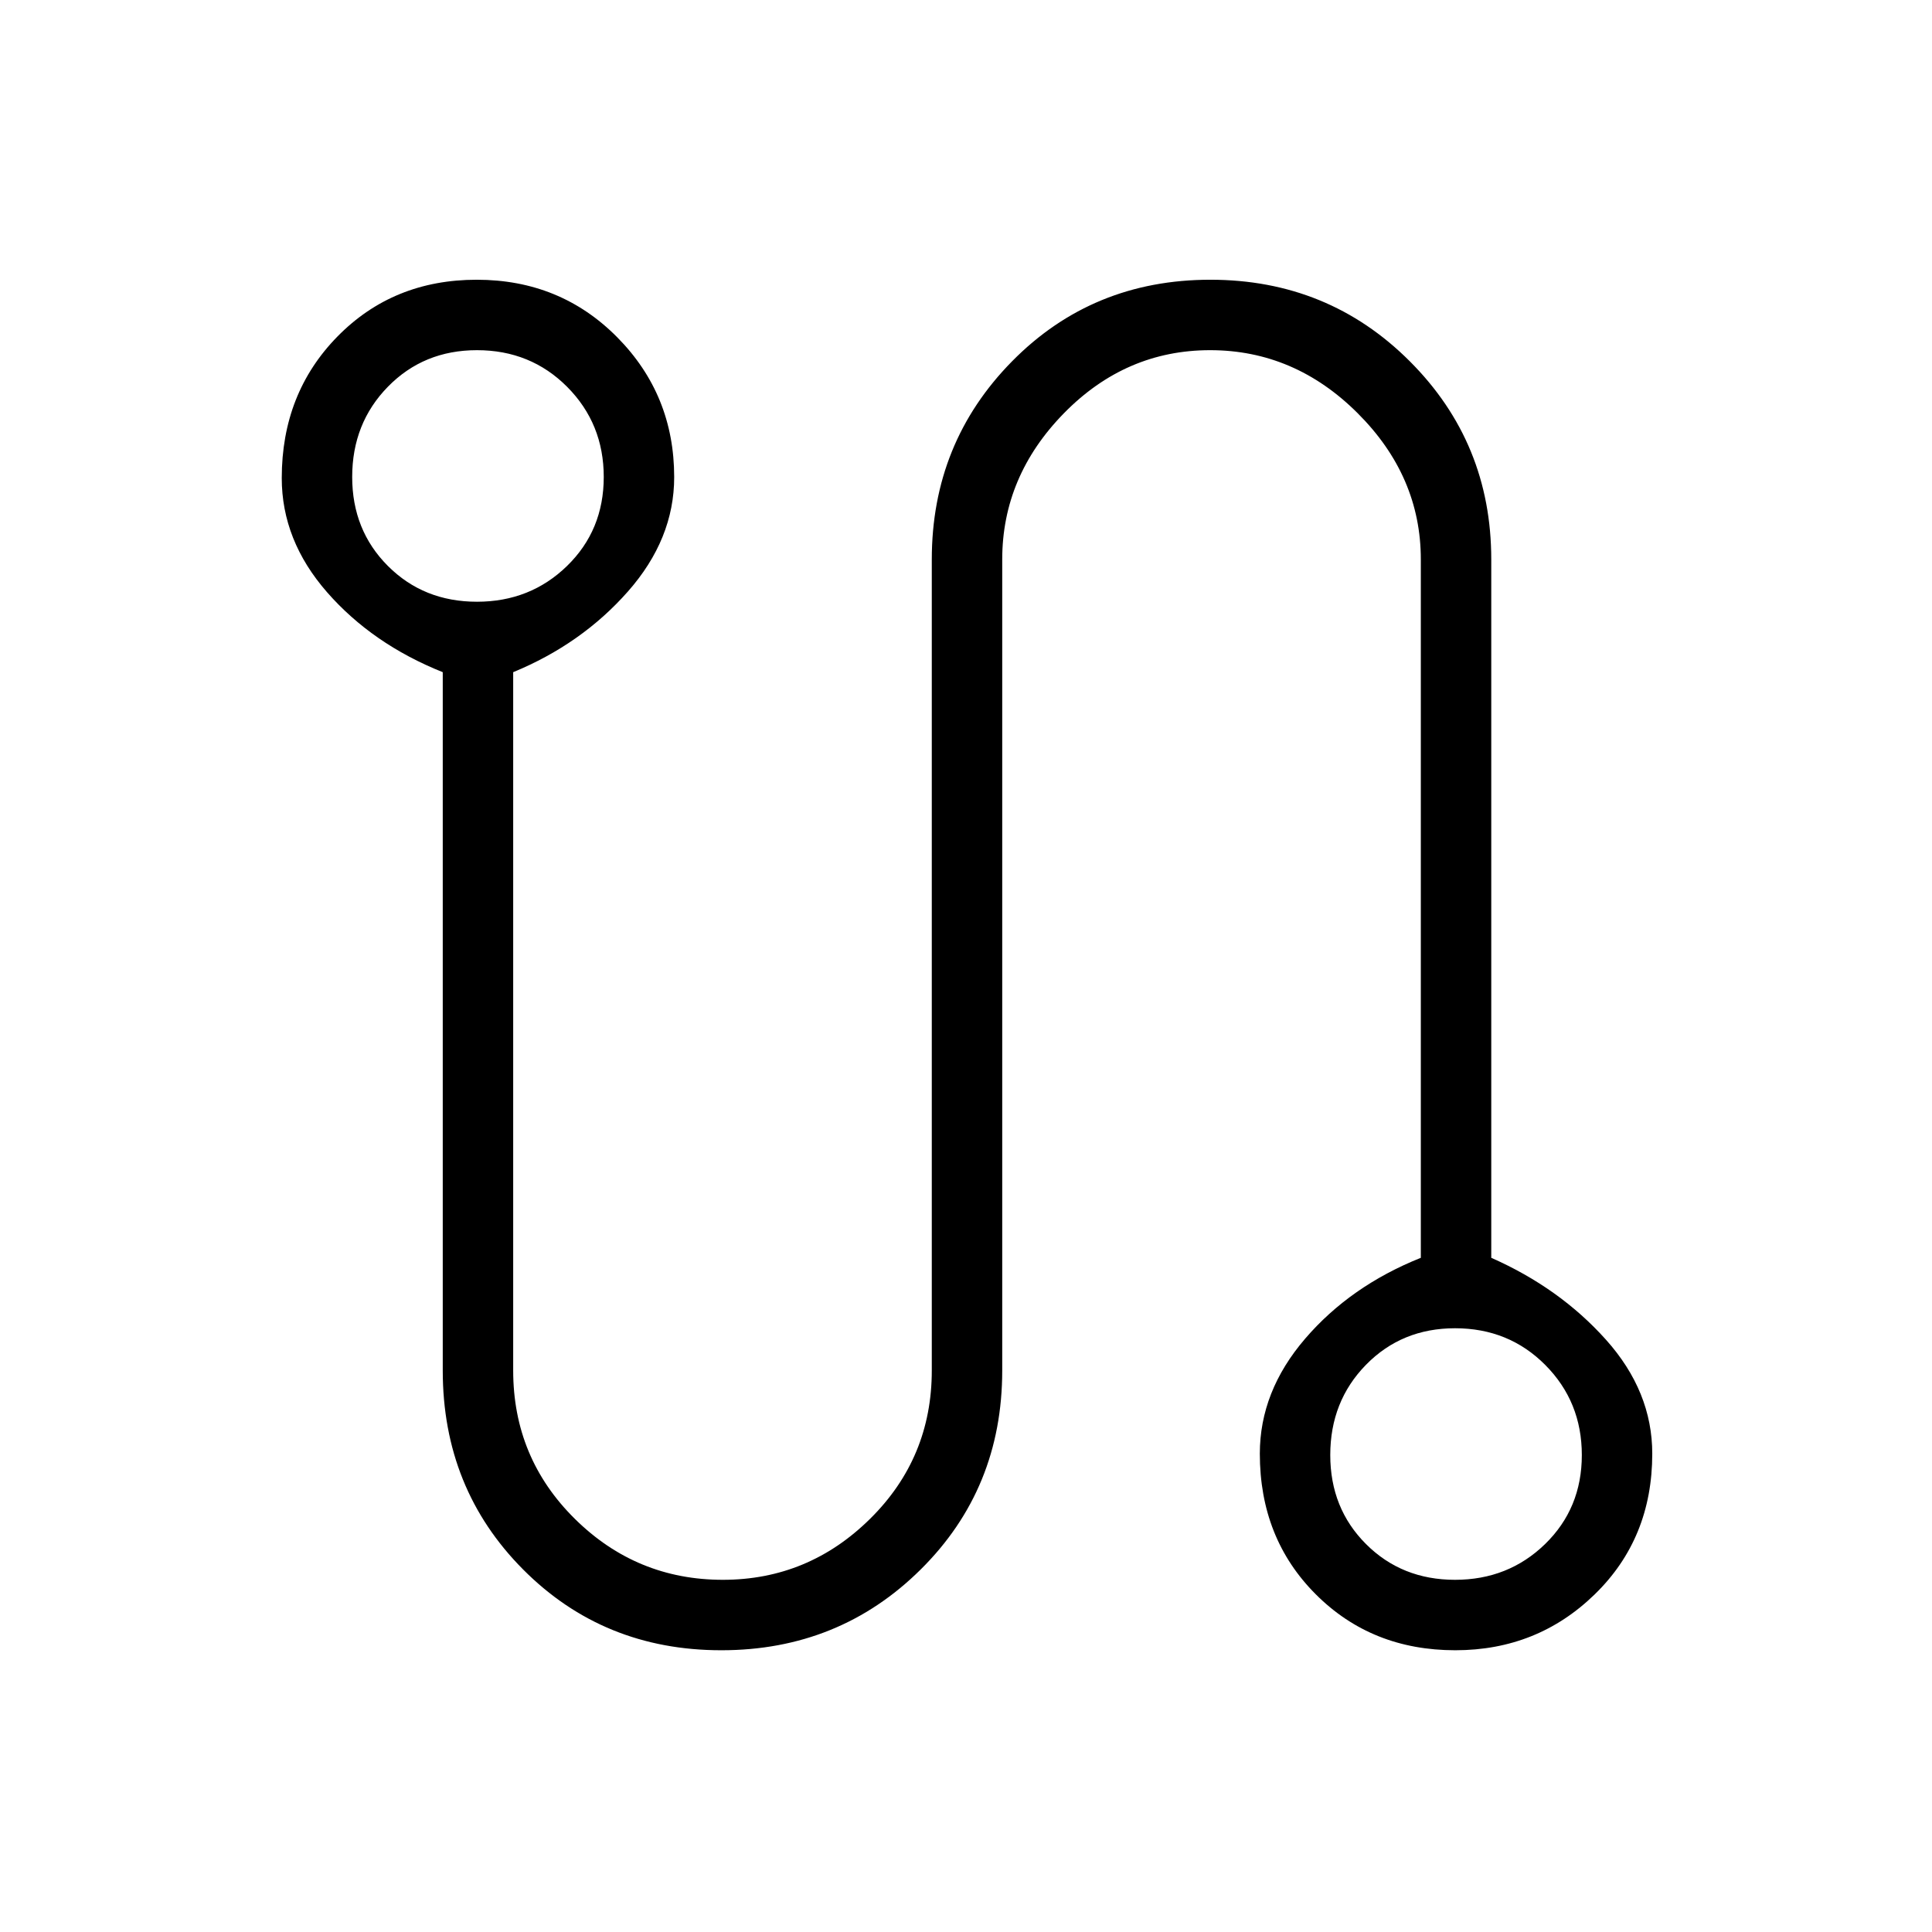 <svg xmlns="http://www.w3.org/2000/svg" height="48" viewBox="0 -960 960 960" width="48"><path d="M358.42-140q-58.58 0-98.5-40.15T220-279v-347q-35-14-57.5-39.74-22.5-25.74-22.5-56.71 0-42.12 27.67-70.33Q195.35-821 236.88-821q41.54 0 69.83 28.6Q335-763.79 335-722.93q0 30.77-23 56.85Q289-640 255-626v347q0 43.43 30.64 73.71Q316.28-175 359.19-175q42.45 0 73.13-30.29Q463-235.57 463-279v-403q0-58 39.92-98.5t98.5-40.5q58.58 0 99.08 40.5T741-682v347q34 15 57 40.7 23 25.71 23 56.63 0 42.06-28.55 69.86Q763.9-140 723.12-140q-41.54 0-69.33-27.81Q626-195.61 626-237.68q0-30.92 22.5-57.12Q671-321 706-335v-347q0-41.36-31.38-72.68Q643.25-786 601.31-786q-41.95 0-72.63 31.32Q498-723.36 498-682v403q0 58.7-40.5 98.85Q417-140 358.42-140ZM237-661q26.48 0 44.74-17.76Q300-696.53 300-723q0-26.47-18.15-44.74Q263.7-786 237-786q-26.48 0-44.24 18.15T175-723q0 26.47 17.76 44.24Q210.52-661 237-661Zm486 486q26.47 0 44.74-17.76Q786-210.52 786-237t-18.15-44.74Q749.7-300 723-300q-26.47 0-44.24 18.15Q661-263.7 661-237q0 26.48 17.76 44.24Q696.53-175 723-175ZM237-723Zm486 486Z"/></svg>